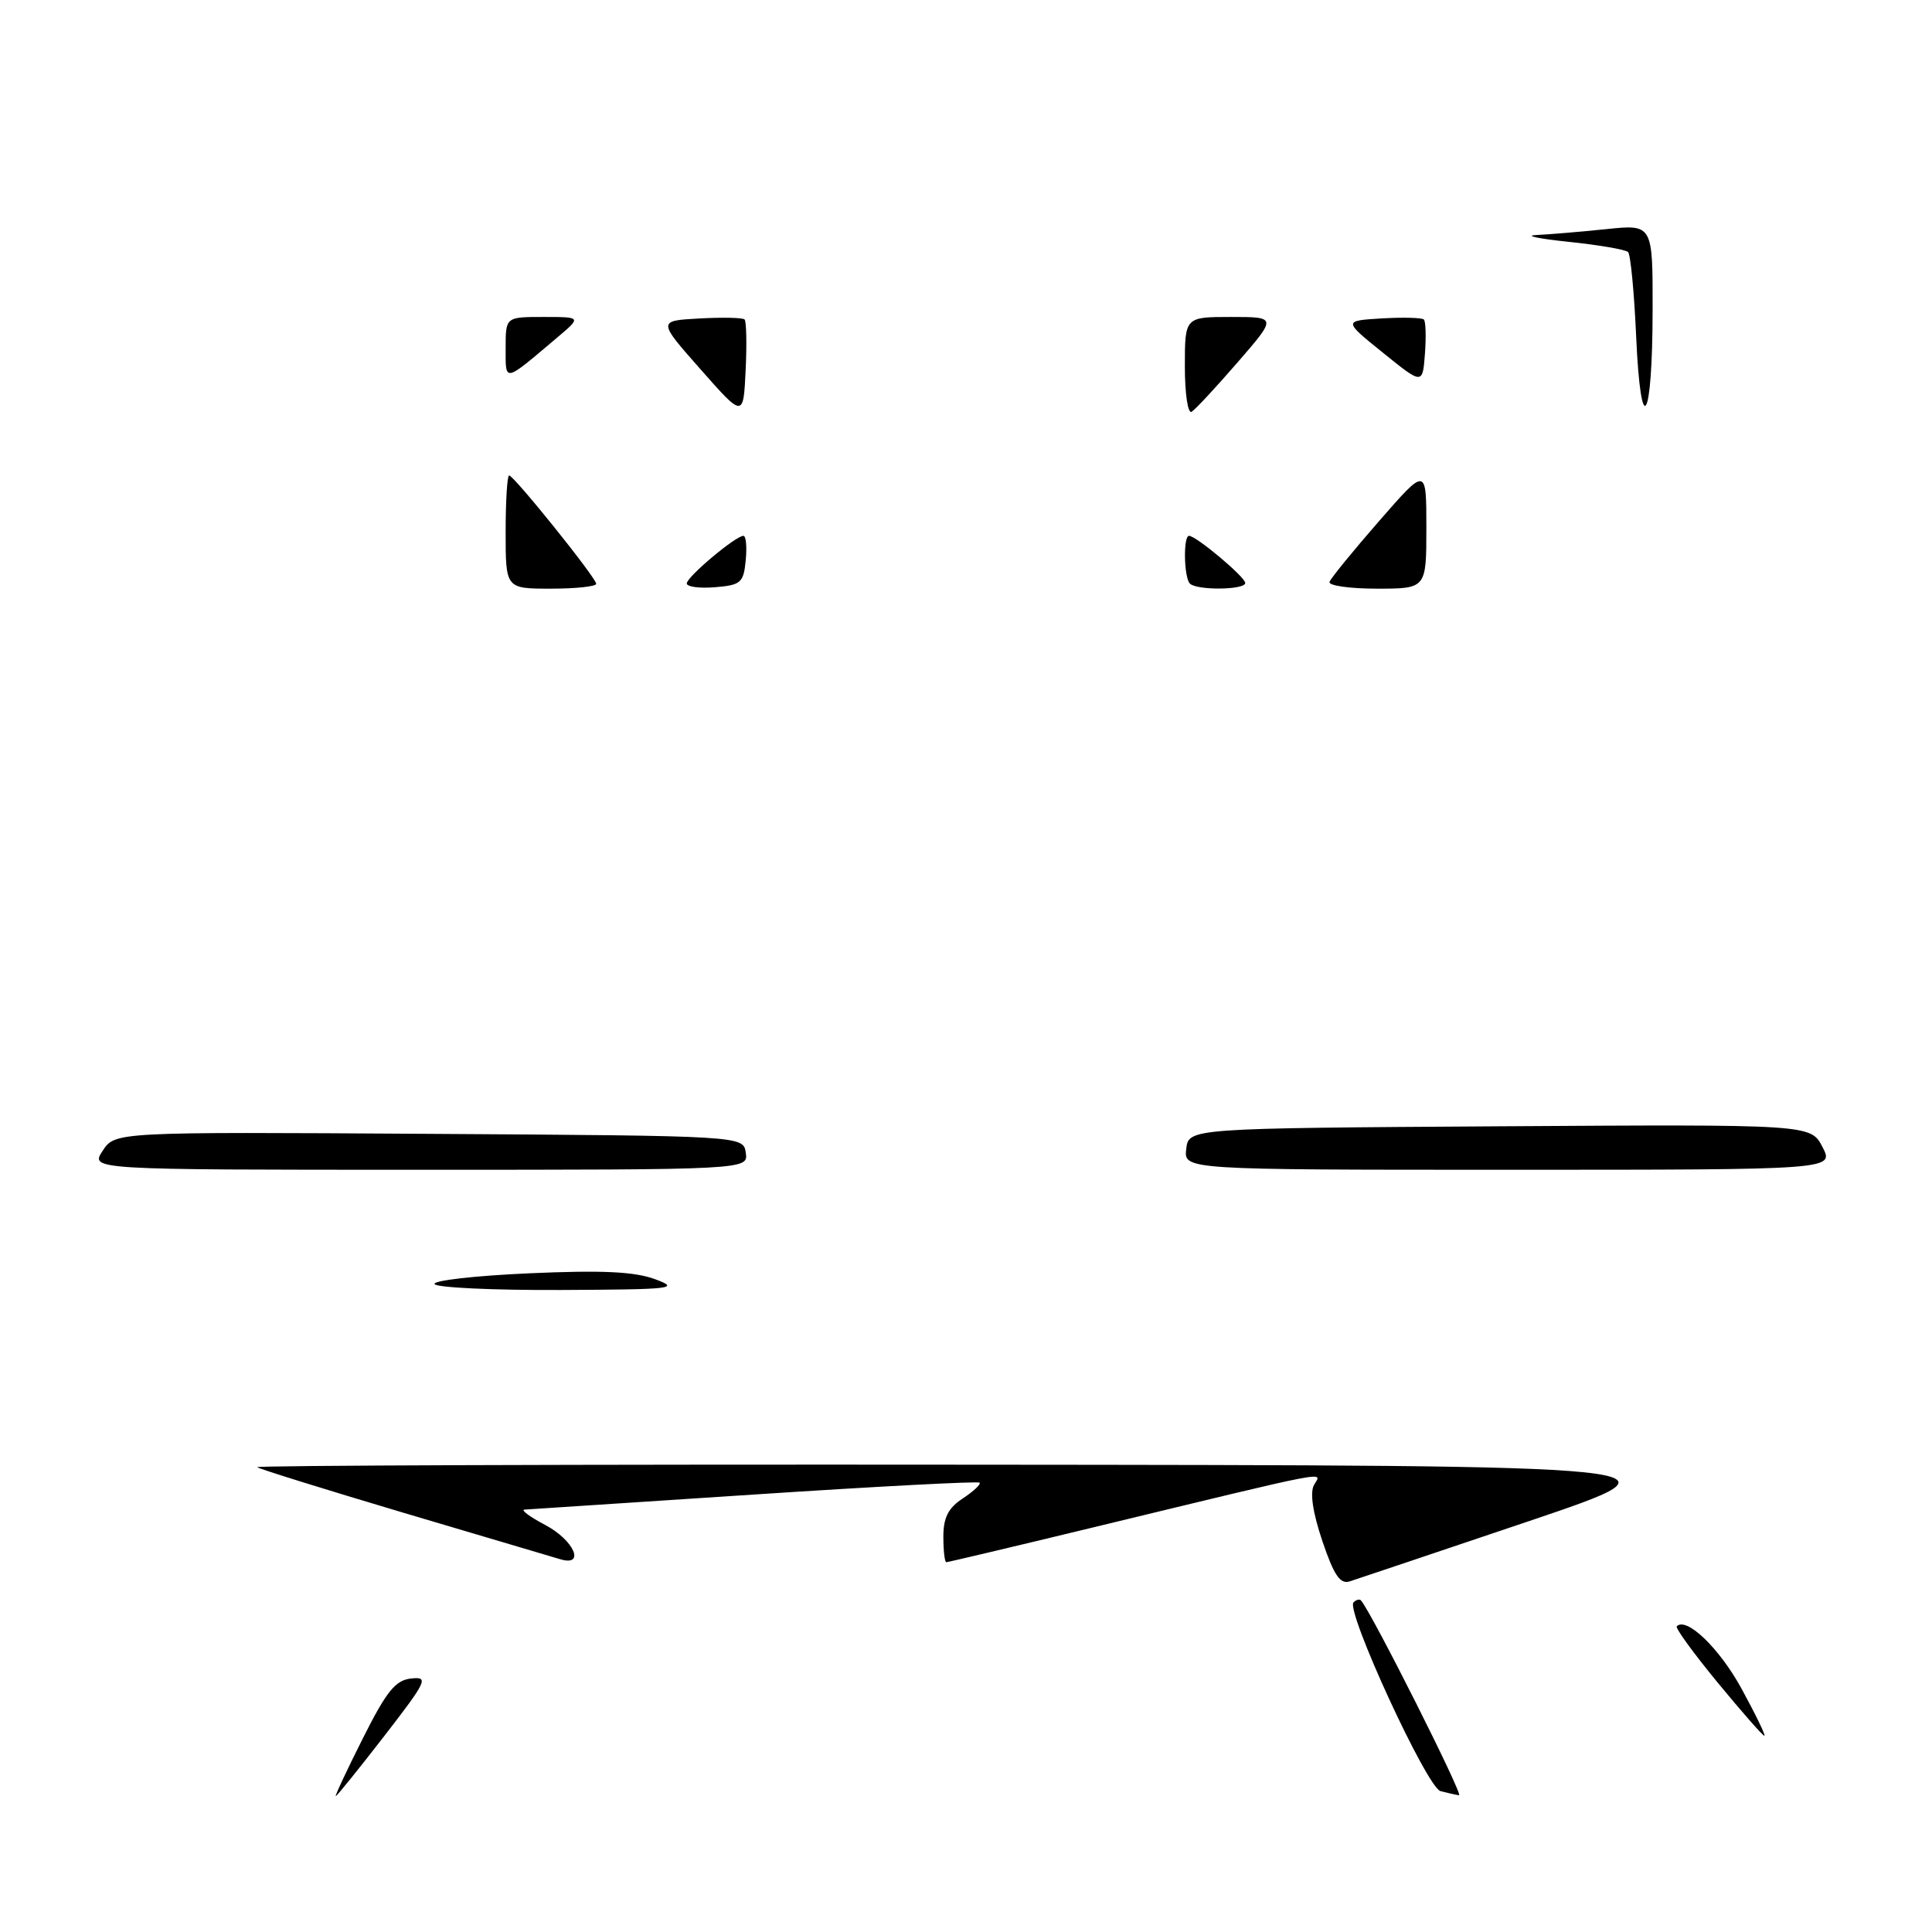<?xml version="1.0" encoding="UTF-8" standalone="no"?>
<!DOCTYPE svg PUBLIC "-//W3C//DTD SVG 1.1//EN" "http://www.w3.org/Graphics/SVG/1.1/DTD/svg11.dtd" >
<svg xmlns="http://www.w3.org/2000/svg" xmlns:xlink="http://www.w3.org/1999/xlink" version="1.1" viewBox="0 0 256 256">
 <g >
 <path fill="currentColor"
d=" M 48.08 230.34 C 51.22 224.09 52.40 222.63 54.48 222.41 C 56.84 222.15 56.59 222.70 50.89 230.07 C 47.51 234.43 44.63 238.00 44.49 238.00 C 44.35 238.00 45.96 234.55 48.08 230.34 Z  M 190.87 237.33 C 189.08 236.86 178.27 213.39 179.35 212.32 C 179.71 211.96 180.16 211.85 180.35 212.08 C 181.83 213.83 193.97 237.97 193.33 237.88 C 192.87 237.82 191.77 237.57 190.87 237.33 Z  M 227.59 222.94 C 224.40 219.06 221.96 215.71 222.18 215.49 C 223.47 214.20 227.82 218.38 230.76 223.75 C 232.64 227.19 234.00 230.00 233.79 230.00 C 233.57 230.00 230.79 226.82 227.59 222.94 Z  M 175.22 204.20 C 173.94 200.40 173.55 197.77 174.12 196.75 C 175.12 194.96 177.35 194.53 144.64 202.44 C 134.27 204.95 125.61 207.00 125.39 207.00 C 125.18 207.00 125.00 205.48 125.00 203.62 C 125.00 201.08 125.65 199.81 127.59 198.54 C 129.01 197.60 130.00 196.67 129.80 196.46 C 129.59 196.26 116.16 196.96 99.96 198.03 C 83.76 199.10 70.05 200.00 69.50 200.03 C 68.95 200.06 70.19 200.98 72.25 202.07 C 76.06 204.08 77.61 207.61 74.25 206.61 C 73.29 206.33 63.95 203.56 53.50 200.46 C 43.05 197.35 34.31 194.63 34.08 194.41 C 33.85 194.18 76.60 194.03 129.08 194.08 C 224.50 194.16 224.50 194.16 202.50 201.59 C 190.40 205.67 179.76 209.25 178.85 209.54 C 177.58 209.95 176.76 208.75 175.22 204.20 Z  M 57.59 170.15 C 57.30 169.68 62.93 169.04 70.09 168.72 C 79.79 168.29 84.05 168.49 86.80 169.50 C 90.19 170.75 89.15 170.86 74.31 170.93 C 65.40 170.97 57.88 170.62 57.59 170.15 Z  M 13.60 152.49 C 15.24 149.98 15.24 149.98 56.87 150.24 C 98.50 150.50 98.50 150.50 98.82 152.75 C 99.14 155.00 99.14 155.00 55.55 155.00 C 11.95 155.00 11.95 155.00 13.60 152.49 Z  M 157.18 152.25 C 157.50 149.50 157.50 149.50 198.72 149.24 C 239.94 148.98 239.94 148.98 241.49 151.99 C 243.05 155.00 243.05 155.00 199.96 155.00 C 156.87 155.00 156.87 155.00 157.18 152.25 Z  M 67.00 70.50 C 67.00 66.38 67.21 63.00 67.46 63.00 C 68.09 63.00 79.00 76.57 79.00 77.36 C 79.00 77.71 76.30 78.00 73.00 78.00 C 67.00 78.00 67.00 78.00 67.00 70.50 Z  M 91.00 77.31 C 91.00 76.44 97.48 71.00 98.51 71.00 C 98.85 71.00 98.99 72.46 98.81 74.25 C 98.53 77.22 98.17 77.53 94.75 77.81 C 92.69 77.98 91.00 77.76 91.00 77.31 Z  M 157.67 77.33 C 156.87 76.53 156.77 71.00 157.55 71.00 C 158.50 71.00 165.00 76.46 165.00 77.25 C 165.00 78.18 158.58 78.25 157.67 77.33 Z  M 176.17 77.10 C 176.35 76.60 179.31 72.97 182.75 69.03 C 189.00 61.86 189.00 61.86 189.00 69.93 C 189.00 78.00 189.00 78.00 182.42 78.00 C 178.80 78.00 175.98 77.59 176.17 77.10 Z  M 92.82 48.93 C 87.14 42.50 87.14 42.50 92.68 42.20 C 95.73 42.03 98.42 42.09 98.66 42.33 C 98.90 42.57 98.97 45.60 98.80 49.07 C 98.50 55.37 98.50 55.37 92.82 48.93 Z  M 157.00 48.56 C 157.00 42.00 157.00 42.00 163.10 42.00 C 169.20 42.00 169.20 42.00 164.00 48.00 C 161.13 51.31 158.39 54.26 157.90 54.56 C 157.40 54.87 157.00 52.18 157.00 48.56 Z  M 216.80 44.59 C 216.54 38.76 216.06 33.73 215.73 33.40 C 215.41 33.07 211.85 32.46 207.82 32.04 C 203.79 31.62 201.90 31.21 203.60 31.14 C 205.31 31.06 209.47 30.71 212.85 30.36 C 219.00 29.72 219.00 29.72 218.98 41.11 C 218.96 56.04 217.42 58.50 216.80 44.59 Z  M 183.25 46.74 C 177.99 42.50 177.99 42.50 183.11 42.19 C 185.92 42.03 188.42 42.09 188.67 42.34 C 188.92 42.59 188.98 44.64 188.81 46.89 C 188.50 50.98 188.50 50.98 183.25 46.74 Z  M 67.00 46.12 C 67.00 42.00 67.00 42.00 72.03 42.00 C 77.07 42.00 77.07 42.00 73.78 44.77 C 66.70 50.76 67.00 50.70 67.00 46.12 Z "/>
</g>
</svg>